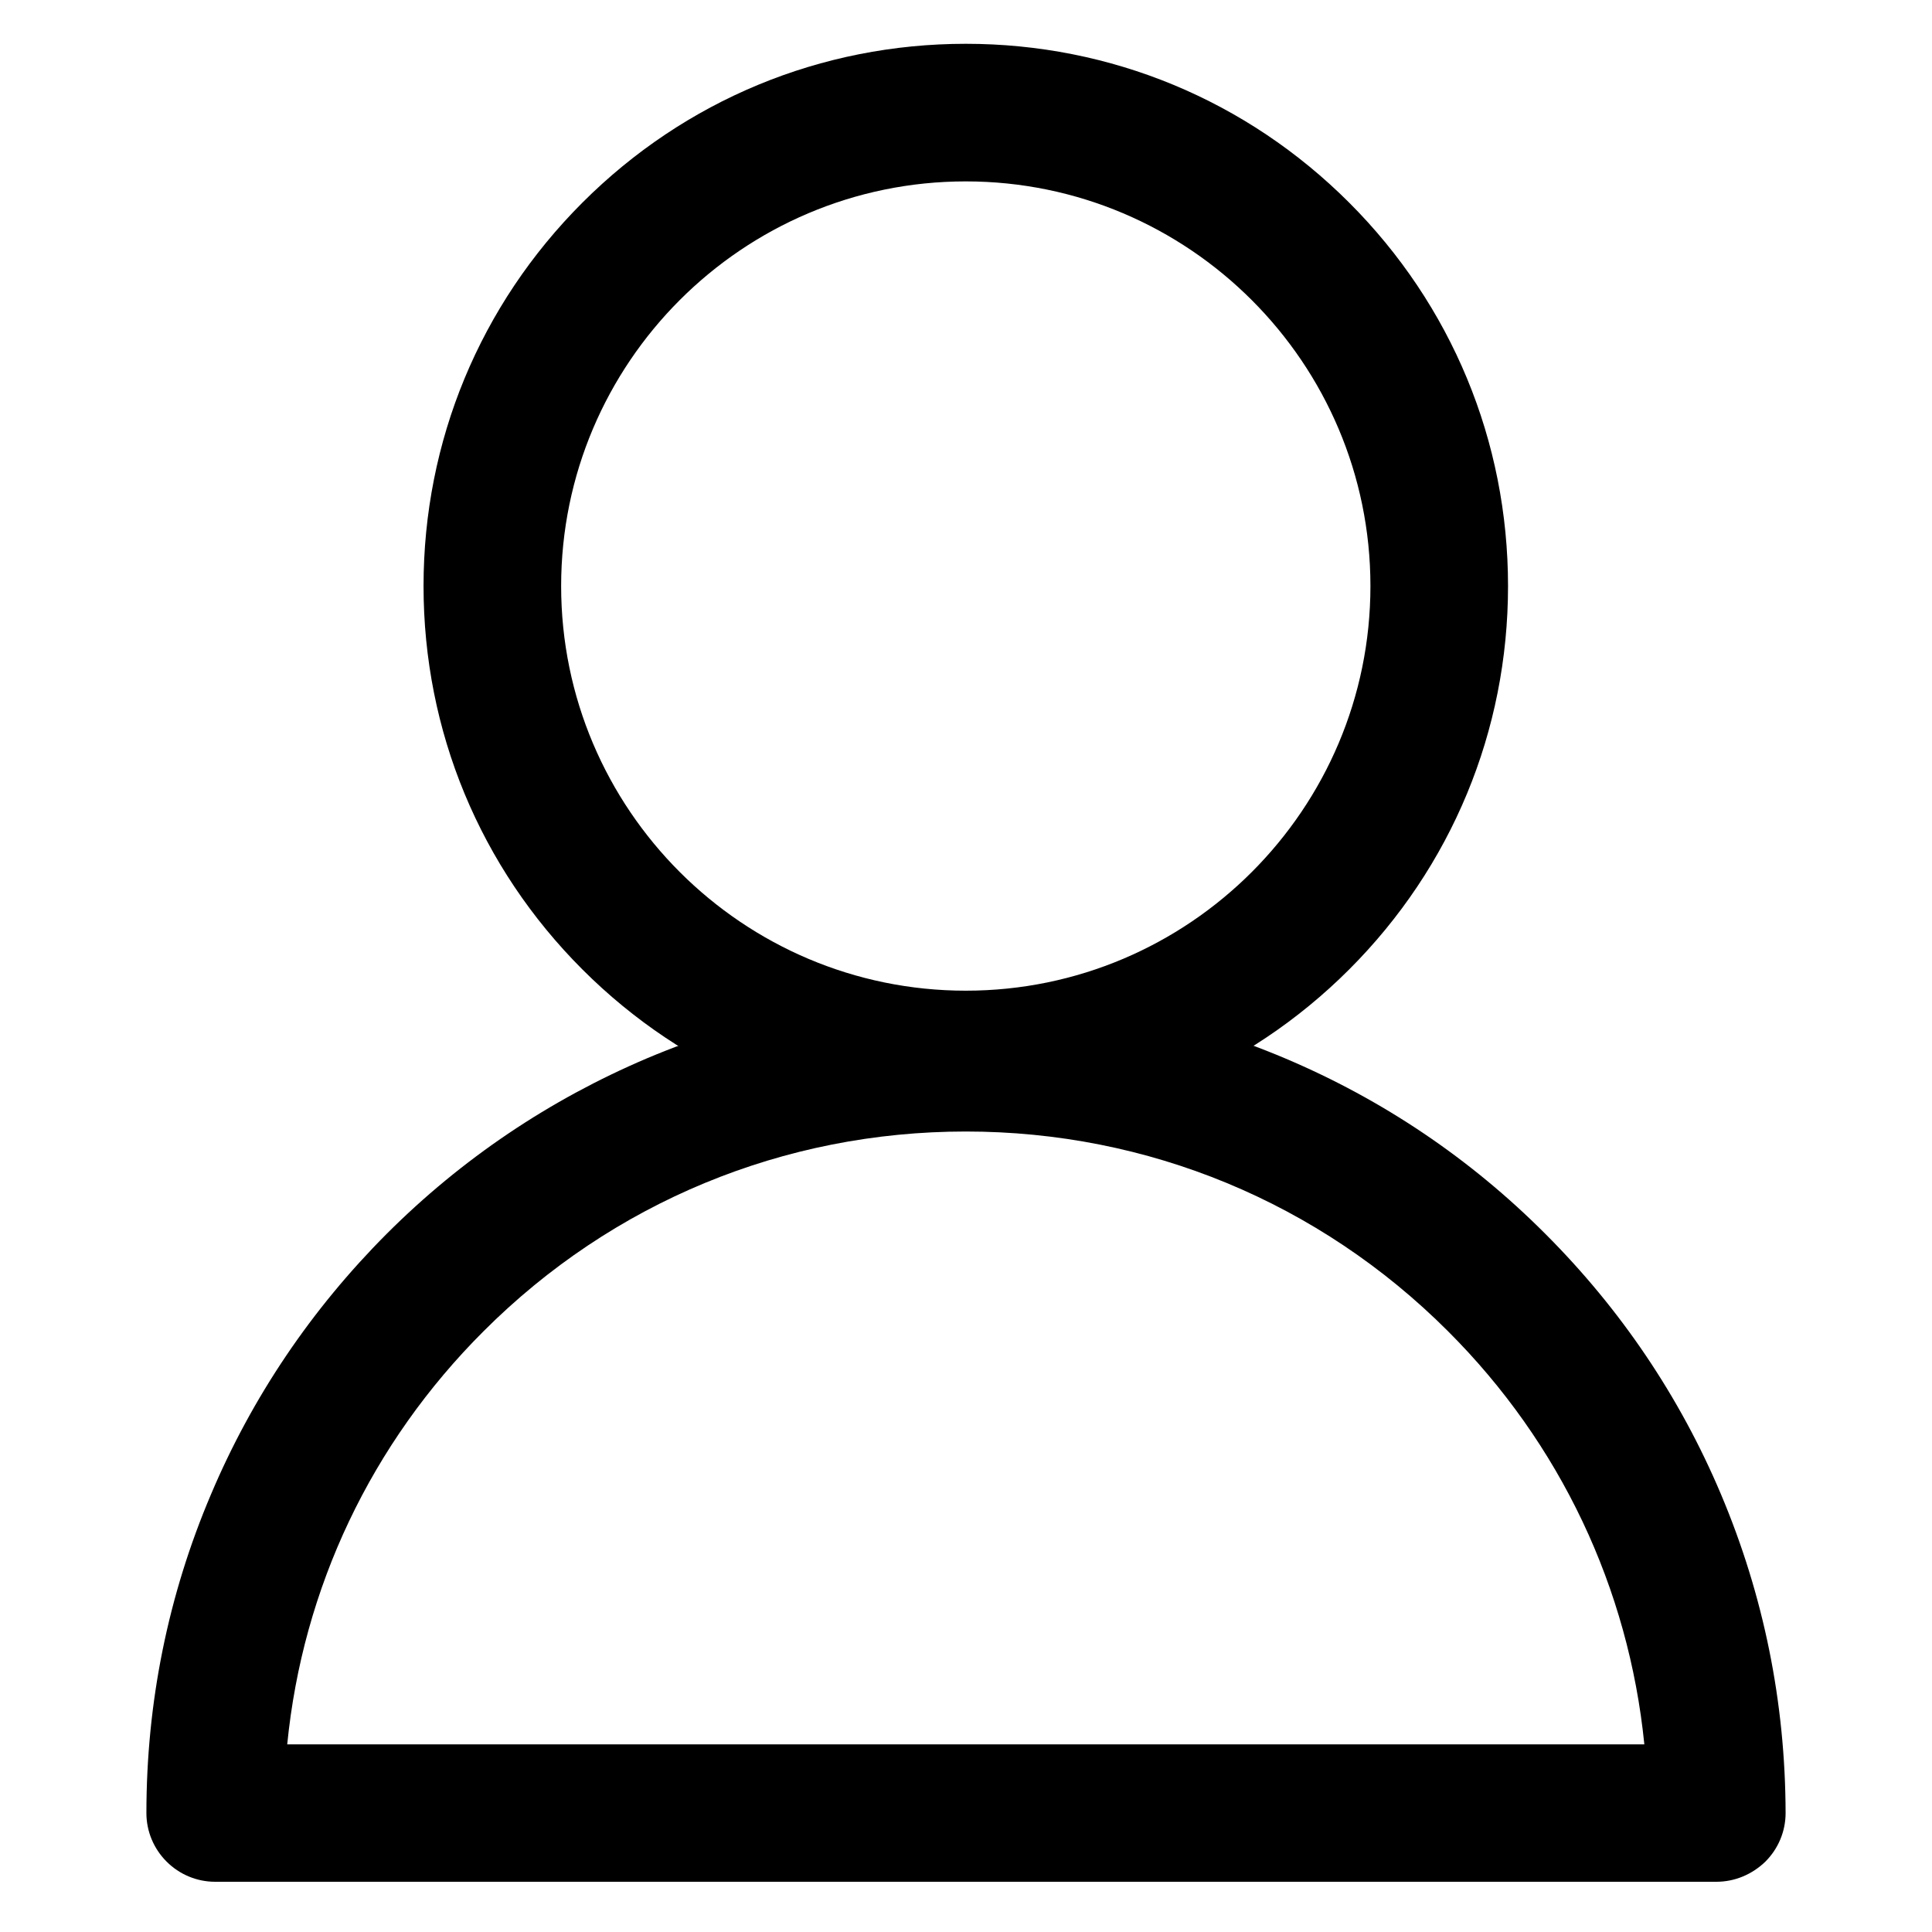 <?xml version="1.0" standalone="no"?><!DOCTYPE svg PUBLIC "-//W3C//DTD SVG 1.1//EN" "http://www.w3.org/Graphics/SVG/1.1/DTD/svg11.dtd"><svg t="1553653934641" class="icon" style="" viewBox="0 0 1024 1024" version="1.1" xmlns="http://www.w3.org/2000/svg" p-id="6052" xmlns:xlink="http://www.w3.org/1999/xlink" width="200" height="200"><defs><style type="text/css"></style></defs><path d="M511.886 598.016c-76.8 0-148.935-29.924-203.207-84.196-54.272-54.272-84.196-126.407-84.196-203.207s29.924-148.935 84.196-203.207 126.407-84.196 203.207-84.196 148.935 29.924 203.207 84.196c54.272 54.272 84.196 126.407 84.196 203.207s-29.924 148.935-84.196 203.207c-54.272 54.272-126.521 84.196-203.207 84.196z m0-501.874c-118.329 0-214.471 96.256-214.471 214.471 0 118.329 96.256 214.471 214.471 214.471 118.329 0 214.471-96.256 214.471-214.471s-96.256-214.471-214.471-214.471z" p-id="6053"></path><path d="M909.767 997.376H114.005c-9.671 0-18.887-3.868-25.714-10.695s-10.695-16.043-10.695-25.714c0-58.596 11.492-115.484 34.247-168.96 21.845-51.655 53.248-98.076 93.07-138.012 39.822-39.822 86.357-71.111 138.012-93.07 53.589-22.642 110.364-34.133 169.074-34.133s115.484 11.492 169.074 34.133c51.655 21.845 98.19 53.134 138.012 93.07 39.822 39.822 71.225 86.244 93.07 138.012 22.642 53.589 34.133 110.364 34.247 168.96 0 9.671-3.868 18.887-10.695 25.714-7.054 6.827-16.27 10.695-25.941 10.695z m-757.532-72.818H871.538c-8.306-82.716-44.487-159.516-104.107-219.022-68.267-68.267-159.061-105.813-255.545-105.813-96.484 0-187.278 37.547-255.545 105.813-59.62 59.506-95.915 136.192-104.107 219.022z" p-id="6054"></path></svg>